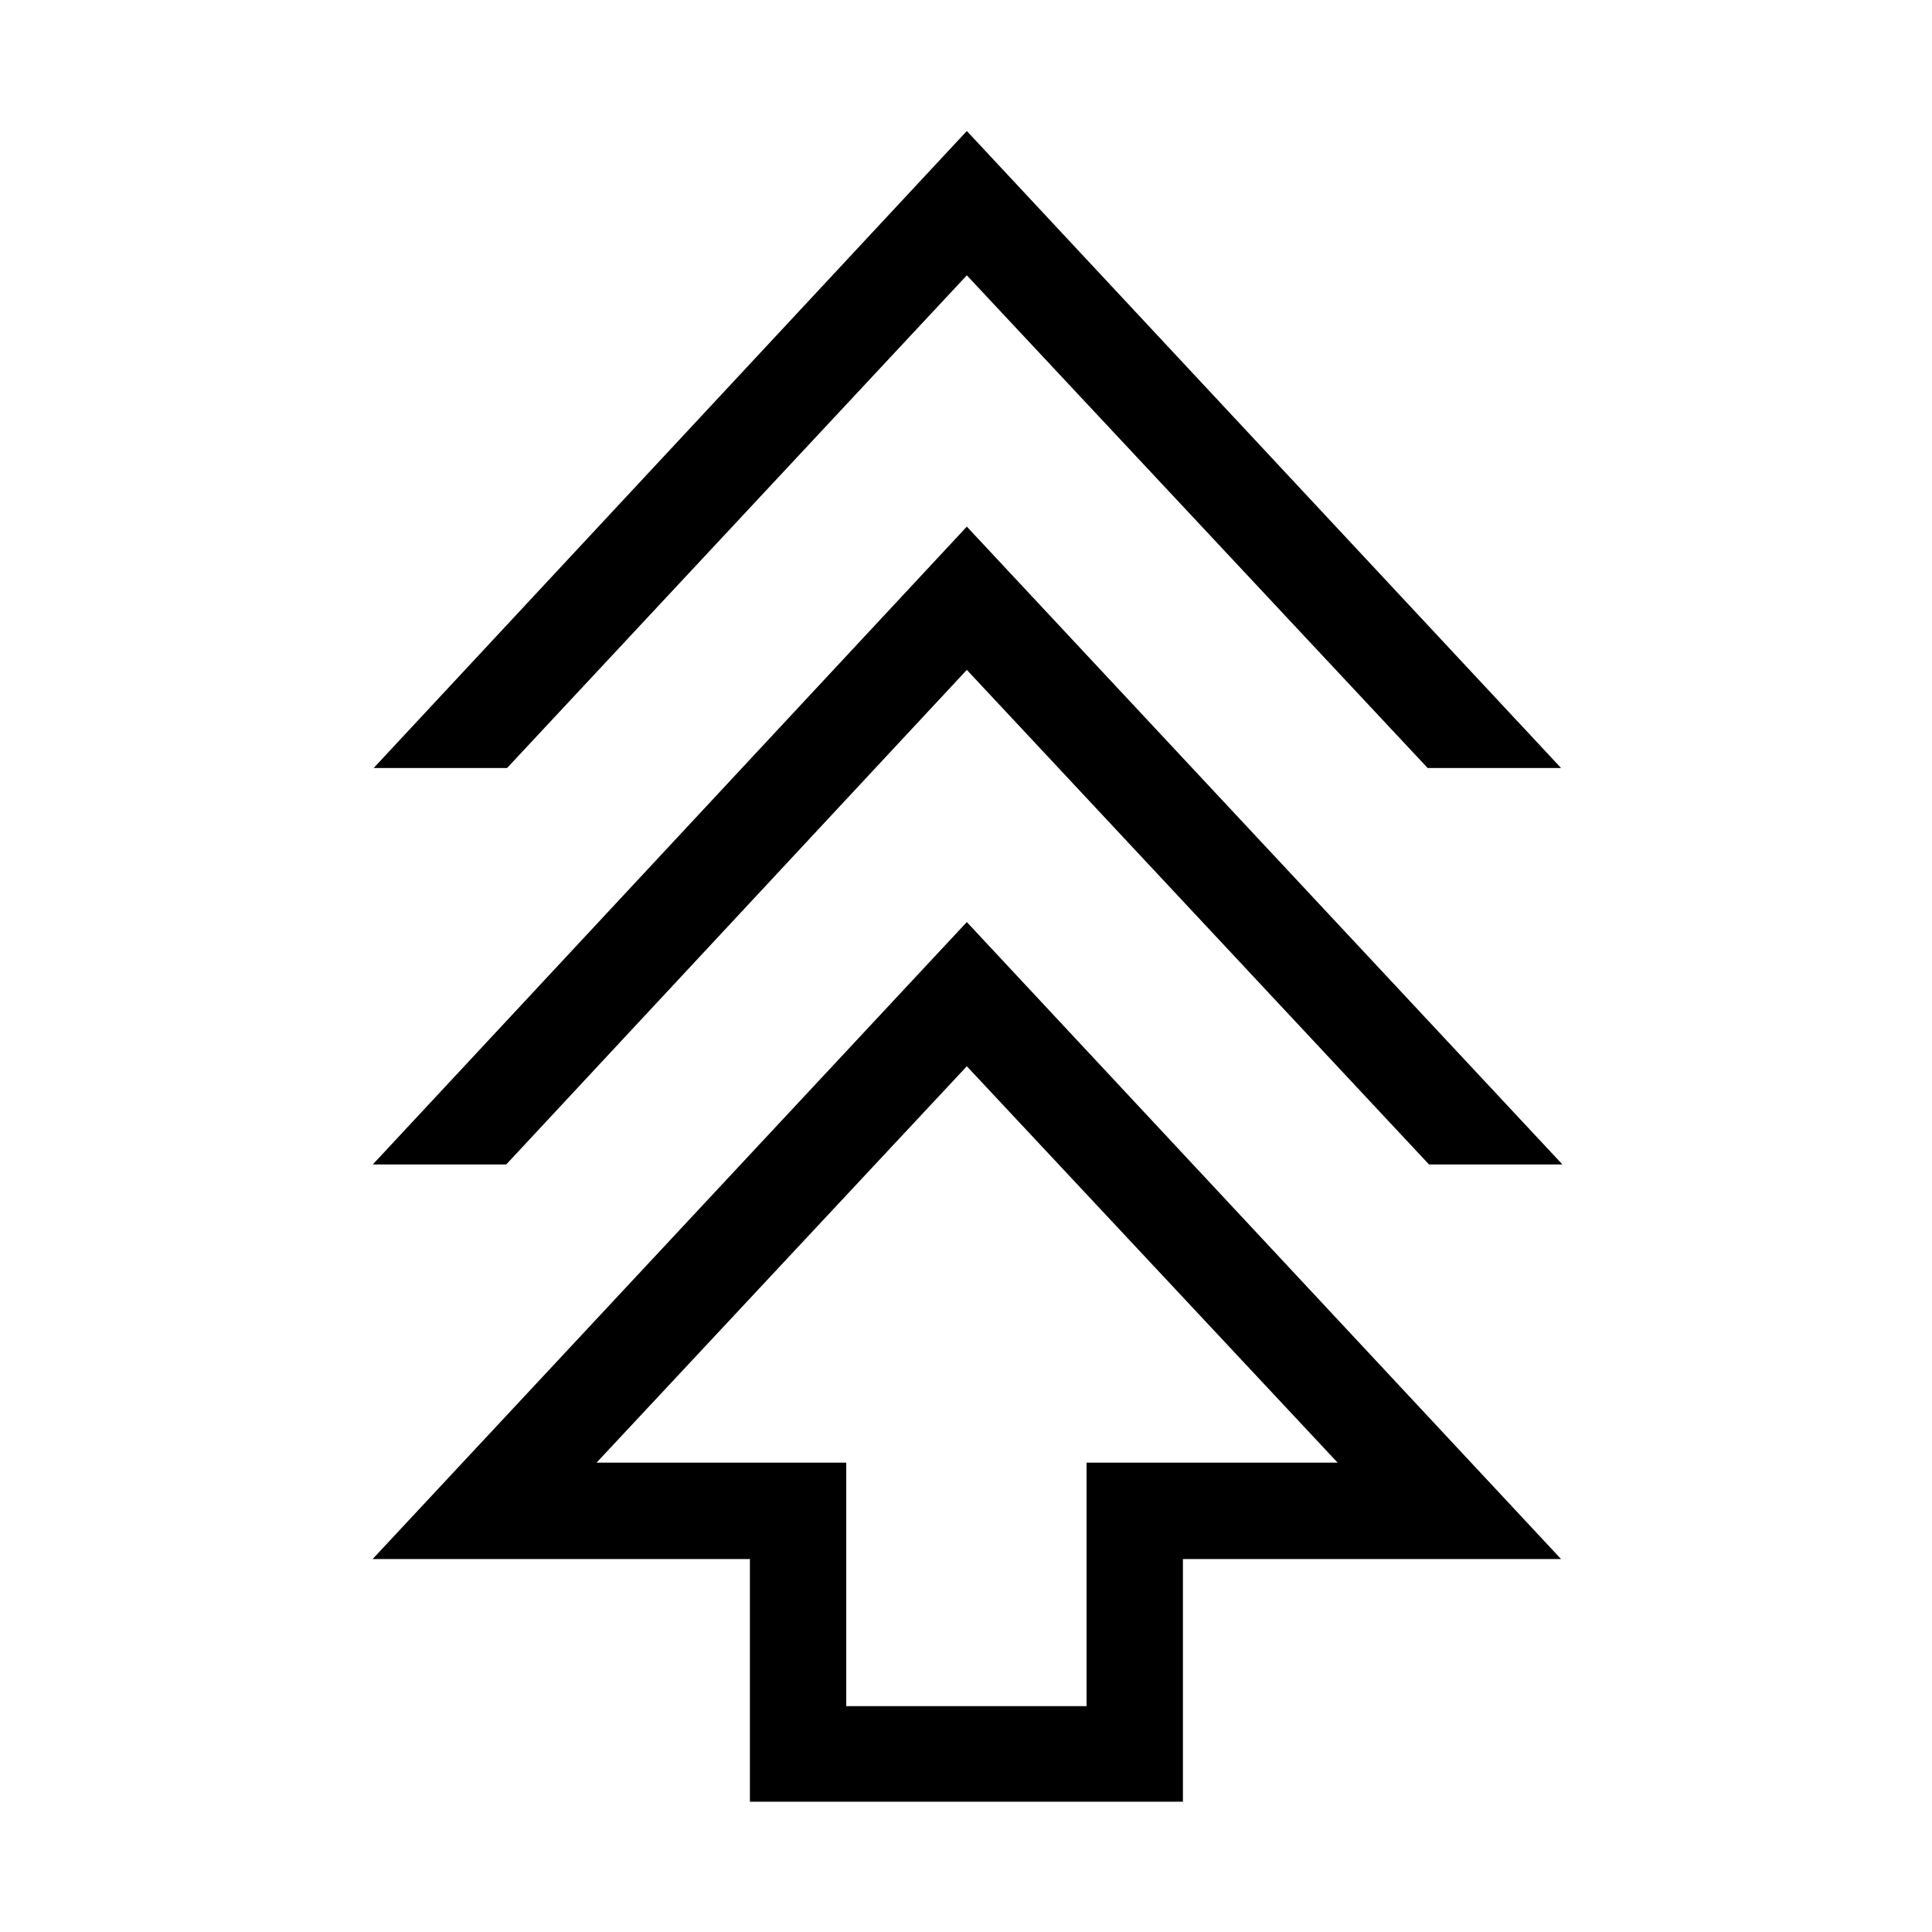 <svg xmlns="http://www.w3.org/2000/svg" height="40" viewBox="0 -960 960 960" width="40"><path d="M372.62-64.74v-120.59H185.16l295.25-316.5 295.26 316.5H587.79v120.59H372.62Zm47.88-47.5h119.41v-120.98h124.75L480.41-430.18 296.42-233.22H420.5v120.98ZM185.24-381.39l295.17-316.93 295.95 316.93h-66.3L480.41-627.14 251.54-381.39h-66.3Zm.42-196.98L480.41-894.9l295.28 316.53H709.4L480.41-823.19 251.95-578.37h-66.29Zm294.75 345.15Z"/></svg>